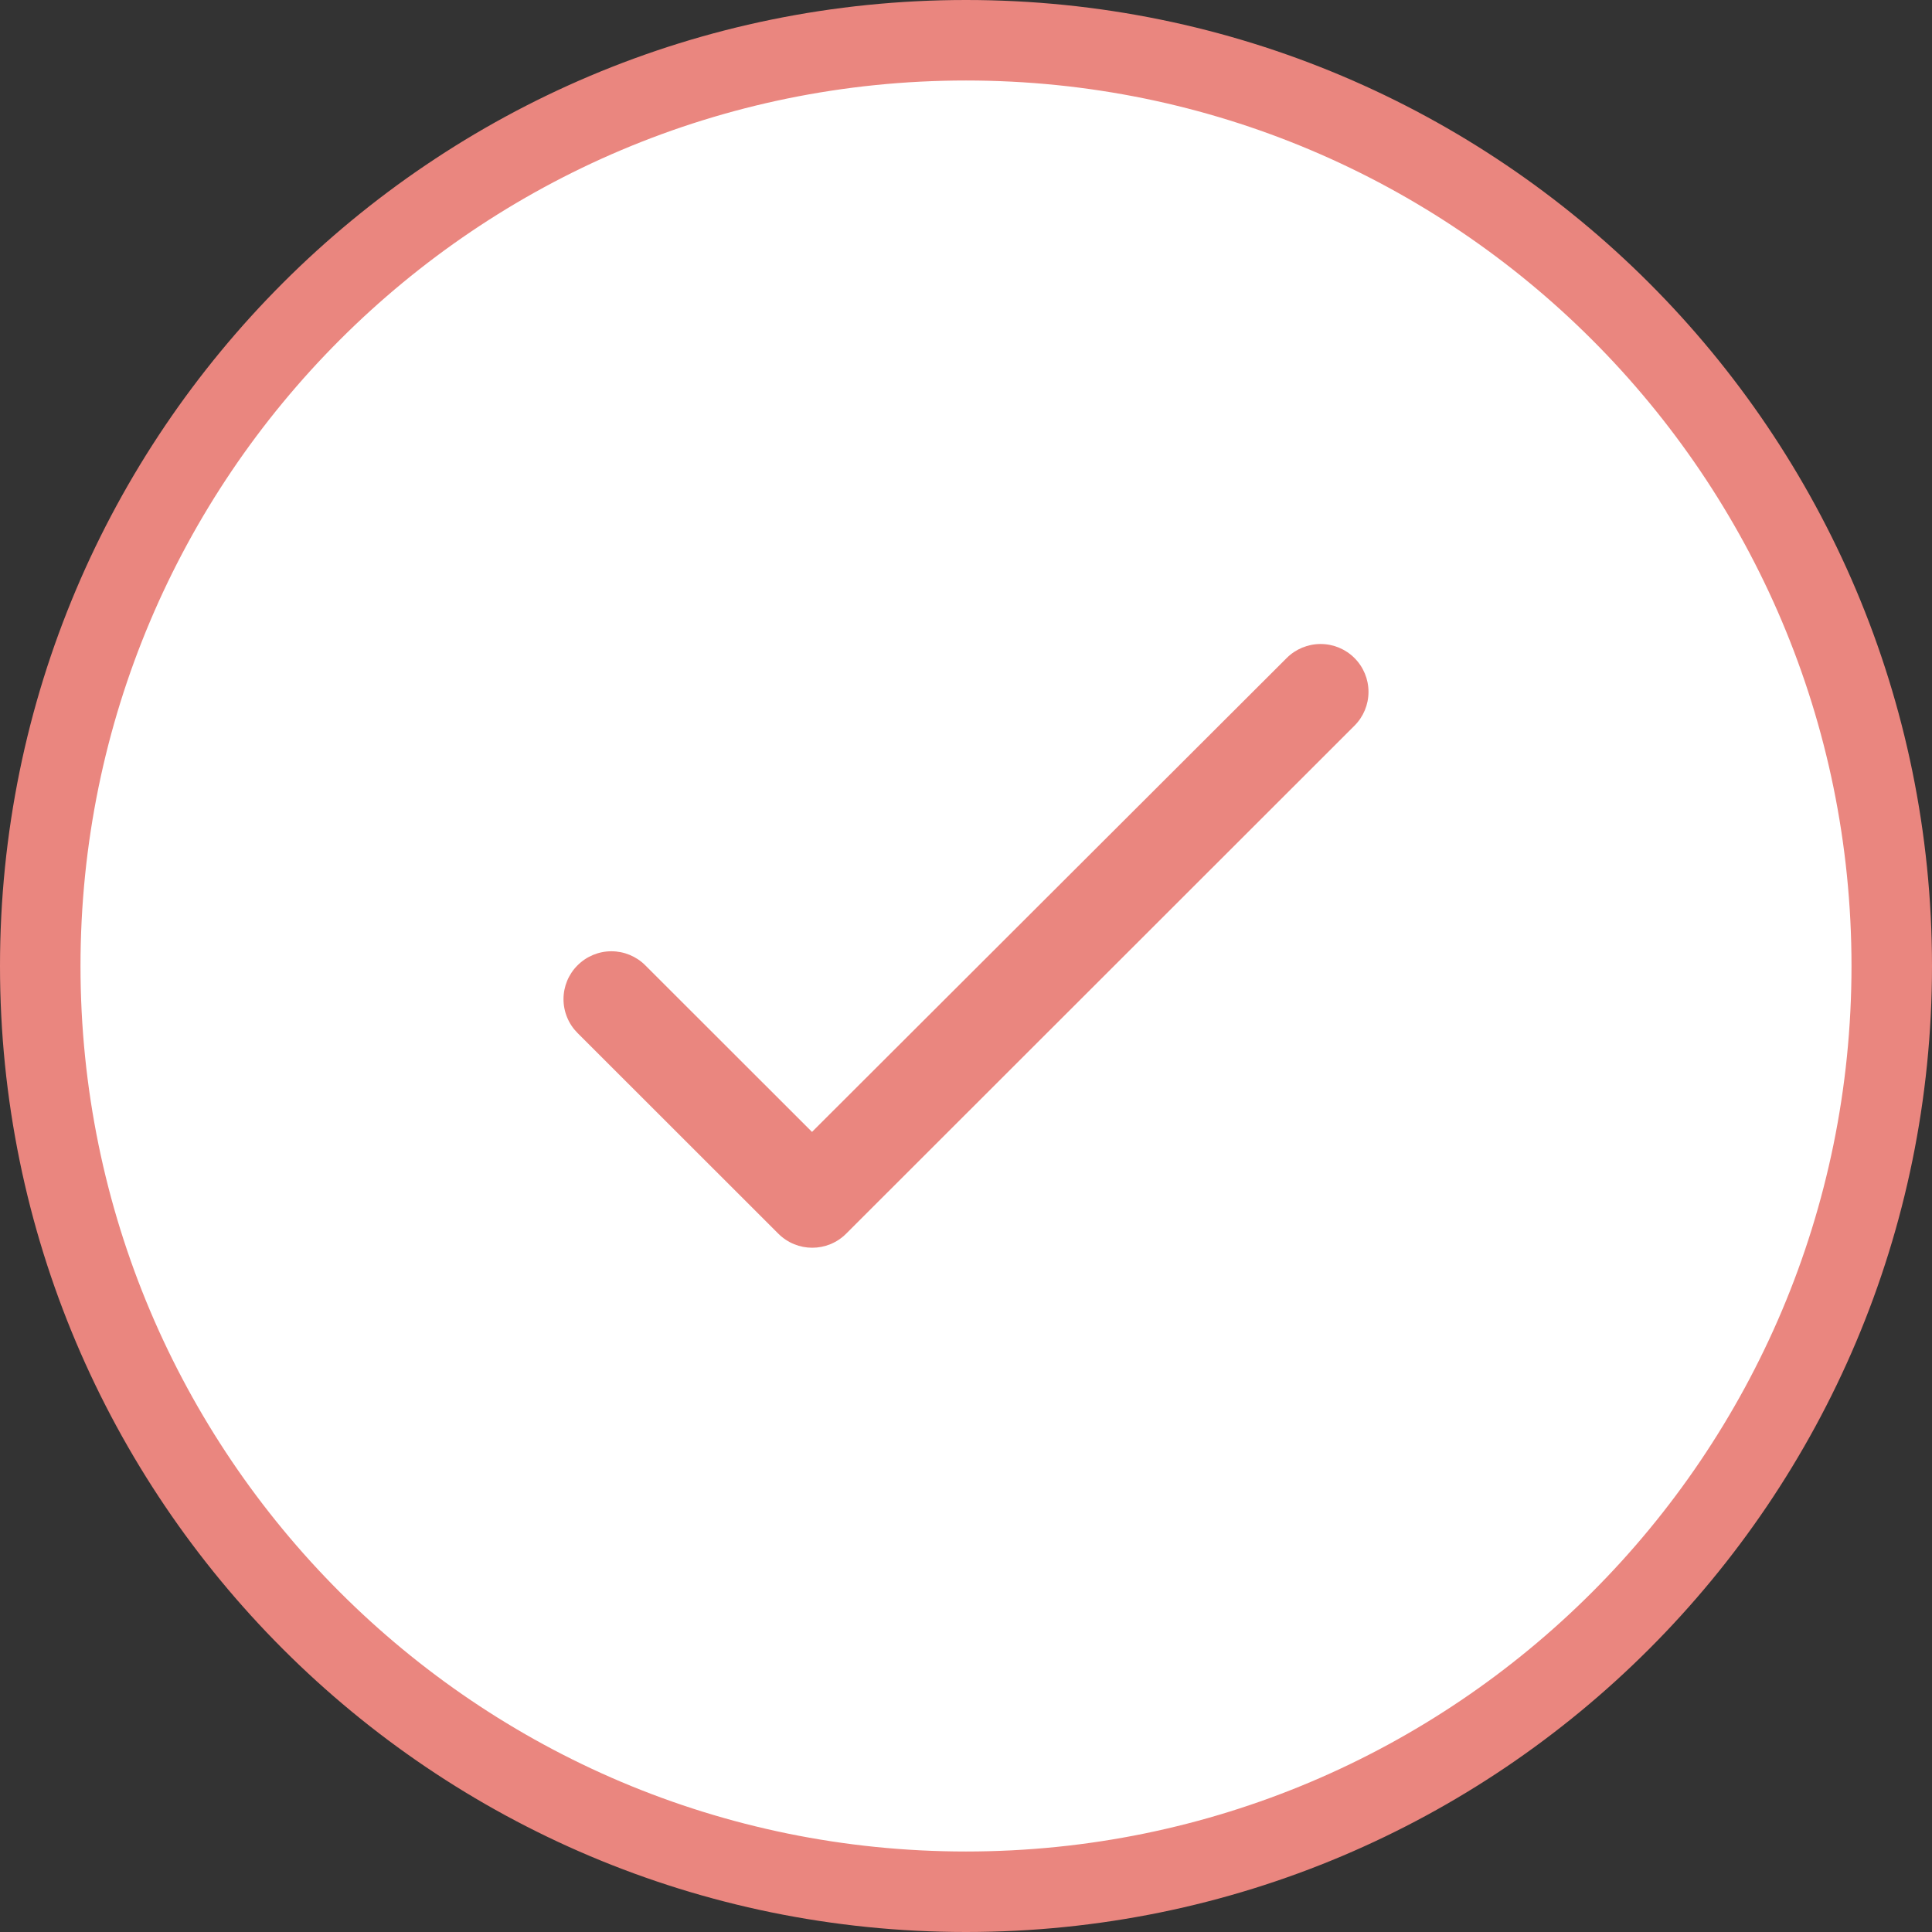 <svg width="48" height="48" viewBox="0 0 48 48" fill="none" xmlns="http://www.w3.org/2000/svg">
<rect x="0" y="0" width="48" height="48" fill="#333333" stroke="none"/>
<path d="M1 24C1 11.297 11.297 1 24 1C36.703 1 47 11.297 47 24C47 36.703 36.703 47 24 47C11.297 47 1 36.703 1 24Z" fill="white"/>
<path d="M1 24C1 11.297 11.297 1 24 1C36.703 1 47 11.297 47 24C47 36.703 36.703 47 24 47C11.297 47 1 36.703 1 24Z" stroke="#EA867F" stroke-width="2"/>
<path d="M20.174 28.122L16.032 23.983C15.809 23.76 15.506 23.634 15.19 23.634C14.874 23.634 14.572 23.76 14.349 23.983C14.125 24.206 14 24.508 14 24.824C14 24.98 14.031 25.135 14.091 25.279C14.15 25.423 14.238 25.554 14.349 25.665L19.338 30.651C19.804 31.116 20.556 31.116 21.022 30.651L33.651 18.03C33.875 17.807 34 17.505 34 17.189C34 16.874 33.875 16.571 33.651 16.348C33.428 16.125 33.126 16 32.81 16C32.494 16 32.191 16.125 31.968 16.348L20.174 28.122Z" fill="#EA867F"/>
</svg>

